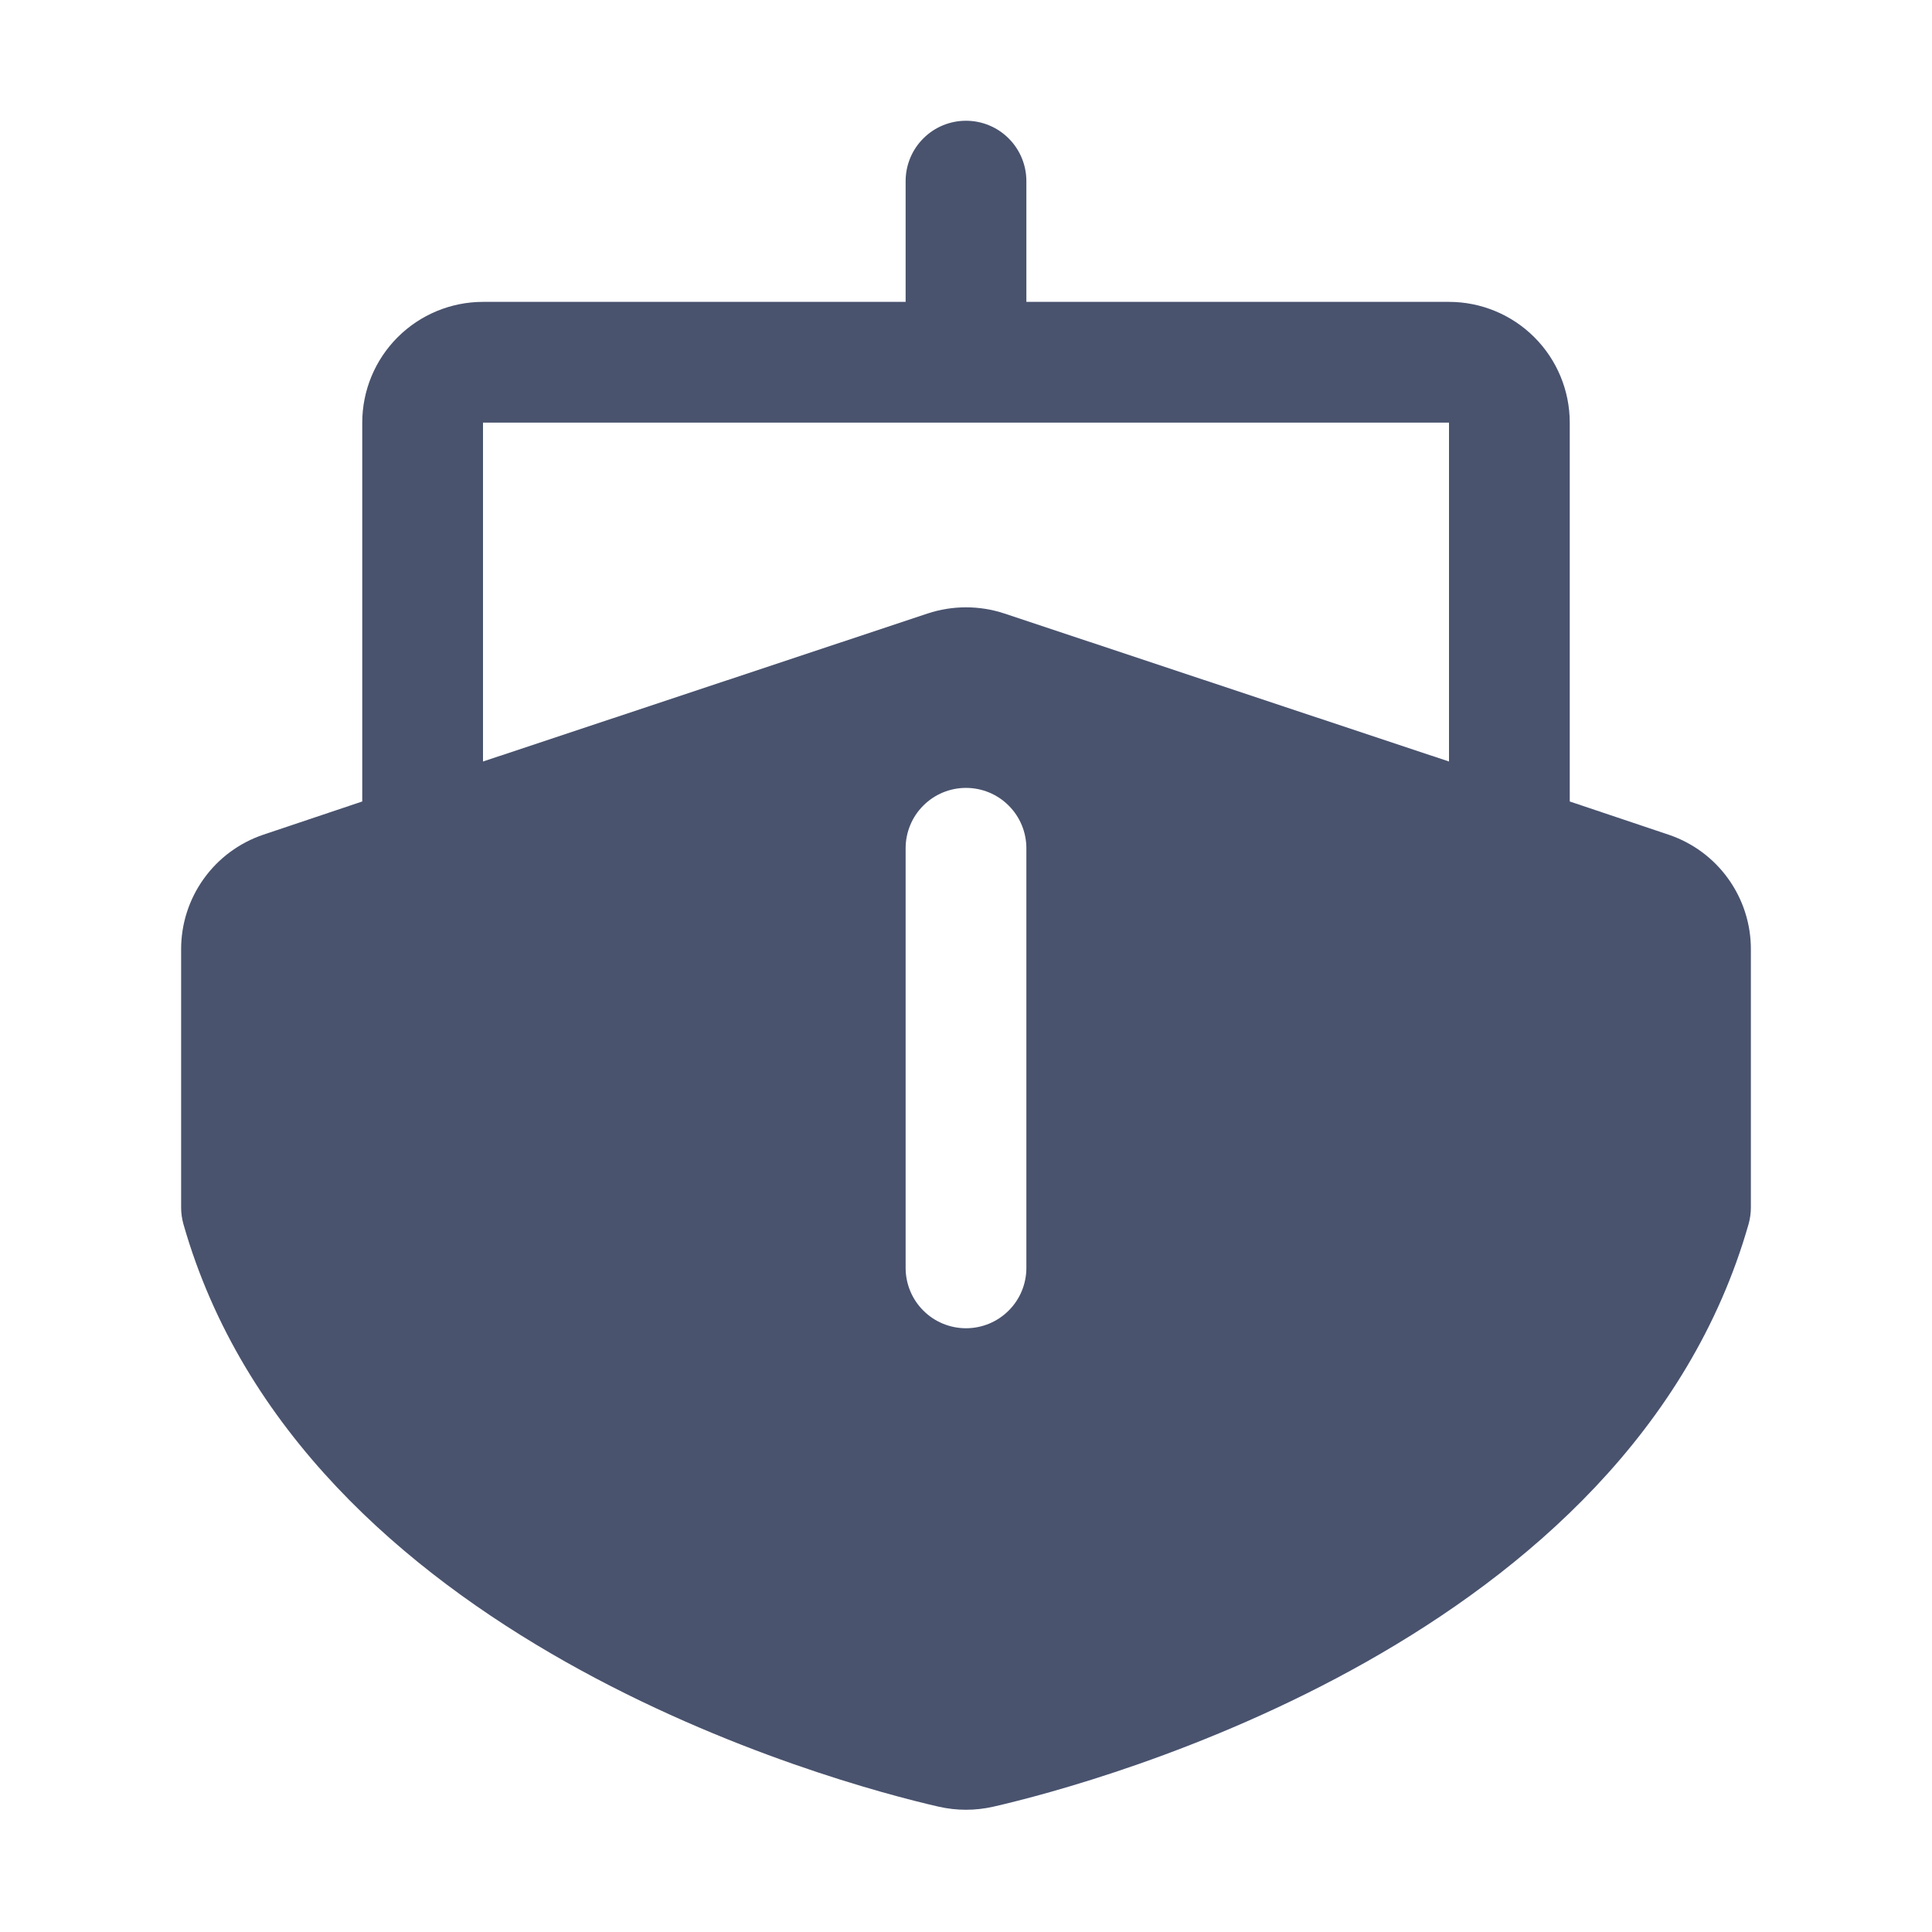 <svg width="32" height="32" viewBox="0 0 32 32" fill="none" xmlns="http://www.w3.org/2000/svg">
<path d="M27.637 13.825L26 13.275V7C26 6.47 25.789 5.961 25.414 5.586C25.039 5.211 24.53 5 24 5H17V3C17 2.735 16.895 2.48 16.707 2.293C16.52 2.105 16.265 2 16 2C15.735 2 15.48 2.105 15.293 2.293C15.105 2.48 15 2.735 15 3V5H8C7.47 5 6.961 5.211 6.586 5.586C6.211 5.961 6 6.47 6 7V13.275L4.362 13.825C3.965 13.959 3.619 14.214 3.375 14.555C3.13 14.896 2.999 15.305 3 15.725V20C3 20.093 3.013 20.185 3.038 20.275C5 27.15 13.8 29.525 15.55 29.925C15.846 29.992 16.154 29.992 16.45 29.925C18.2 29.525 27 27.15 28.962 20.275C28.987 20.185 29 20.093 29 20V15.725C29.001 15.305 28.87 14.896 28.625 14.555C28.381 14.214 28.035 13.959 27.637 13.825V13.825ZM17 21C17 21.265 16.895 21.52 16.707 21.707C16.52 21.895 16.265 22 16 22C15.735 22 15.48 21.895 15.293 21.707C15.105 21.52 15 21.265 15 21V14.05C15 13.785 15.105 13.53 15.293 13.343C15.48 13.155 15.735 13.05 16 13.05C16.265 13.05 16.52 13.155 16.707 13.343C16.895 13.53 17 13.785 17 14.05V21ZM24 12.613L16.637 10.162C16.224 10.025 15.776 10.025 15.363 10.162L8 12.613V7H24V12.613Z" fill="#49536E"/>
</svg>
